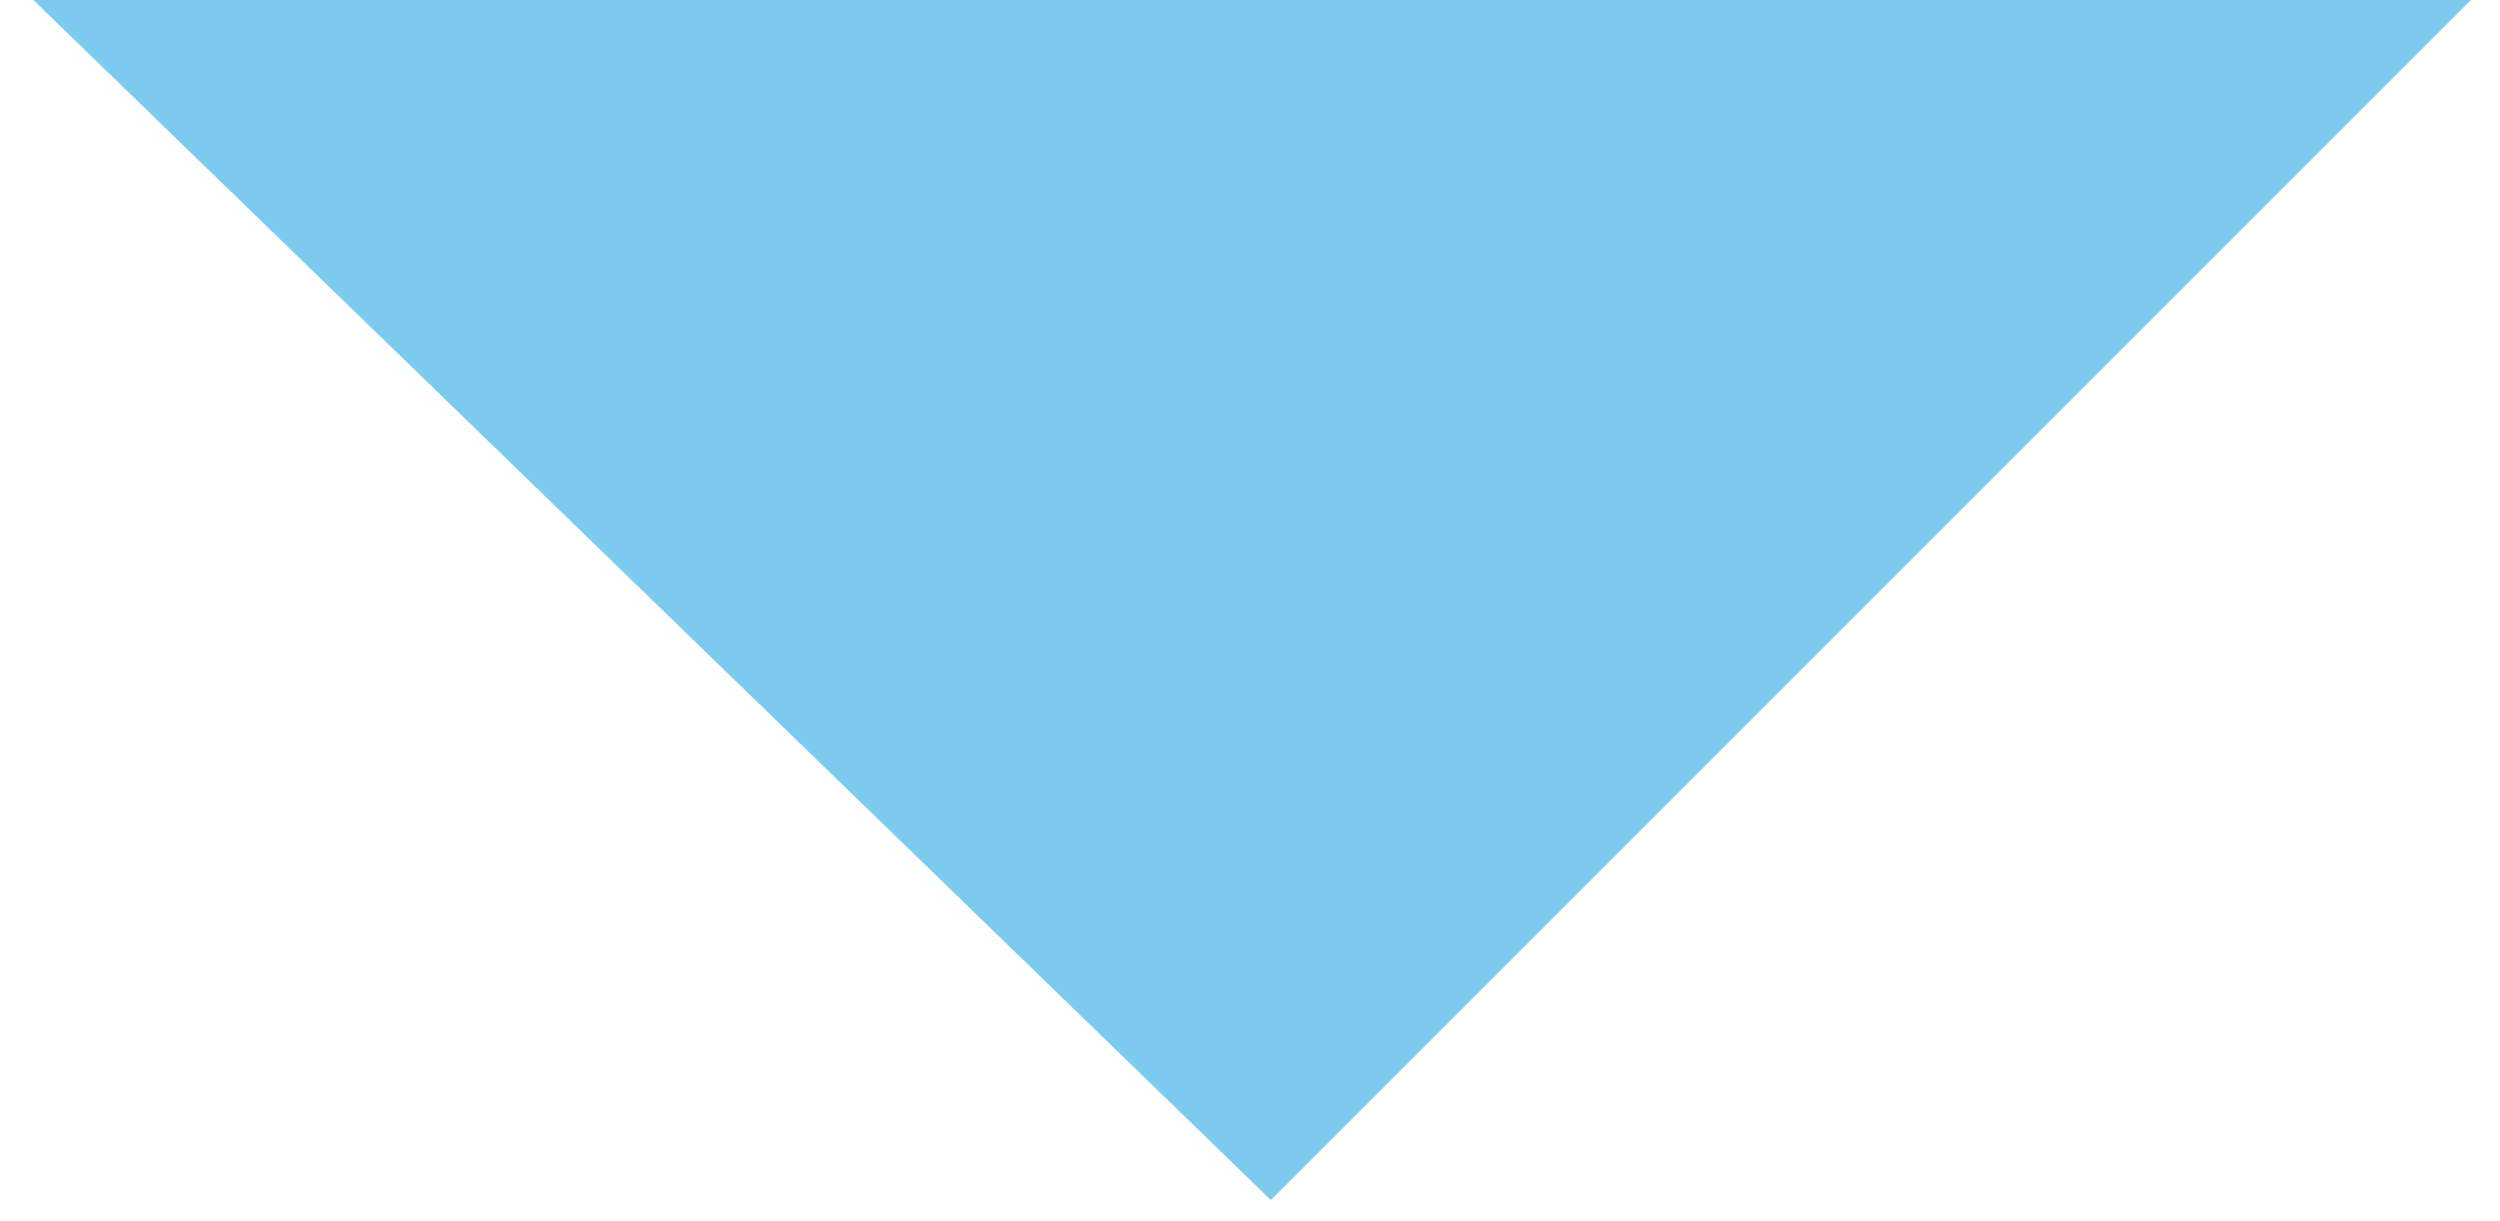 <?xml version="1.0" encoding="utf-8"?>
<!-- Generator: Adobe Illustrator 21.1.0, SVG Export Plug-In . SVG Version: 6.00 Build 0)  -->
<svg version="1.1" id="Lag_1" xmlns="http://www.w3.org/2000/svg" xmlns:xlink="http://www.w3.org/1999/xlink" x="0px" y="0px"
	 viewBox="0 0 60 29.3" style="enable-background:new 0 0 60 29.3;" xml:space="preserve">
<style type="text/css">
	.st0{fill-rule:evenodd;clip-rule:evenodd;fill:#7CCBEF;}
</style>
<path class="st0" d="M0.8,0h58.5L30.5,28.8L0.8,0z"/>
</svg>
